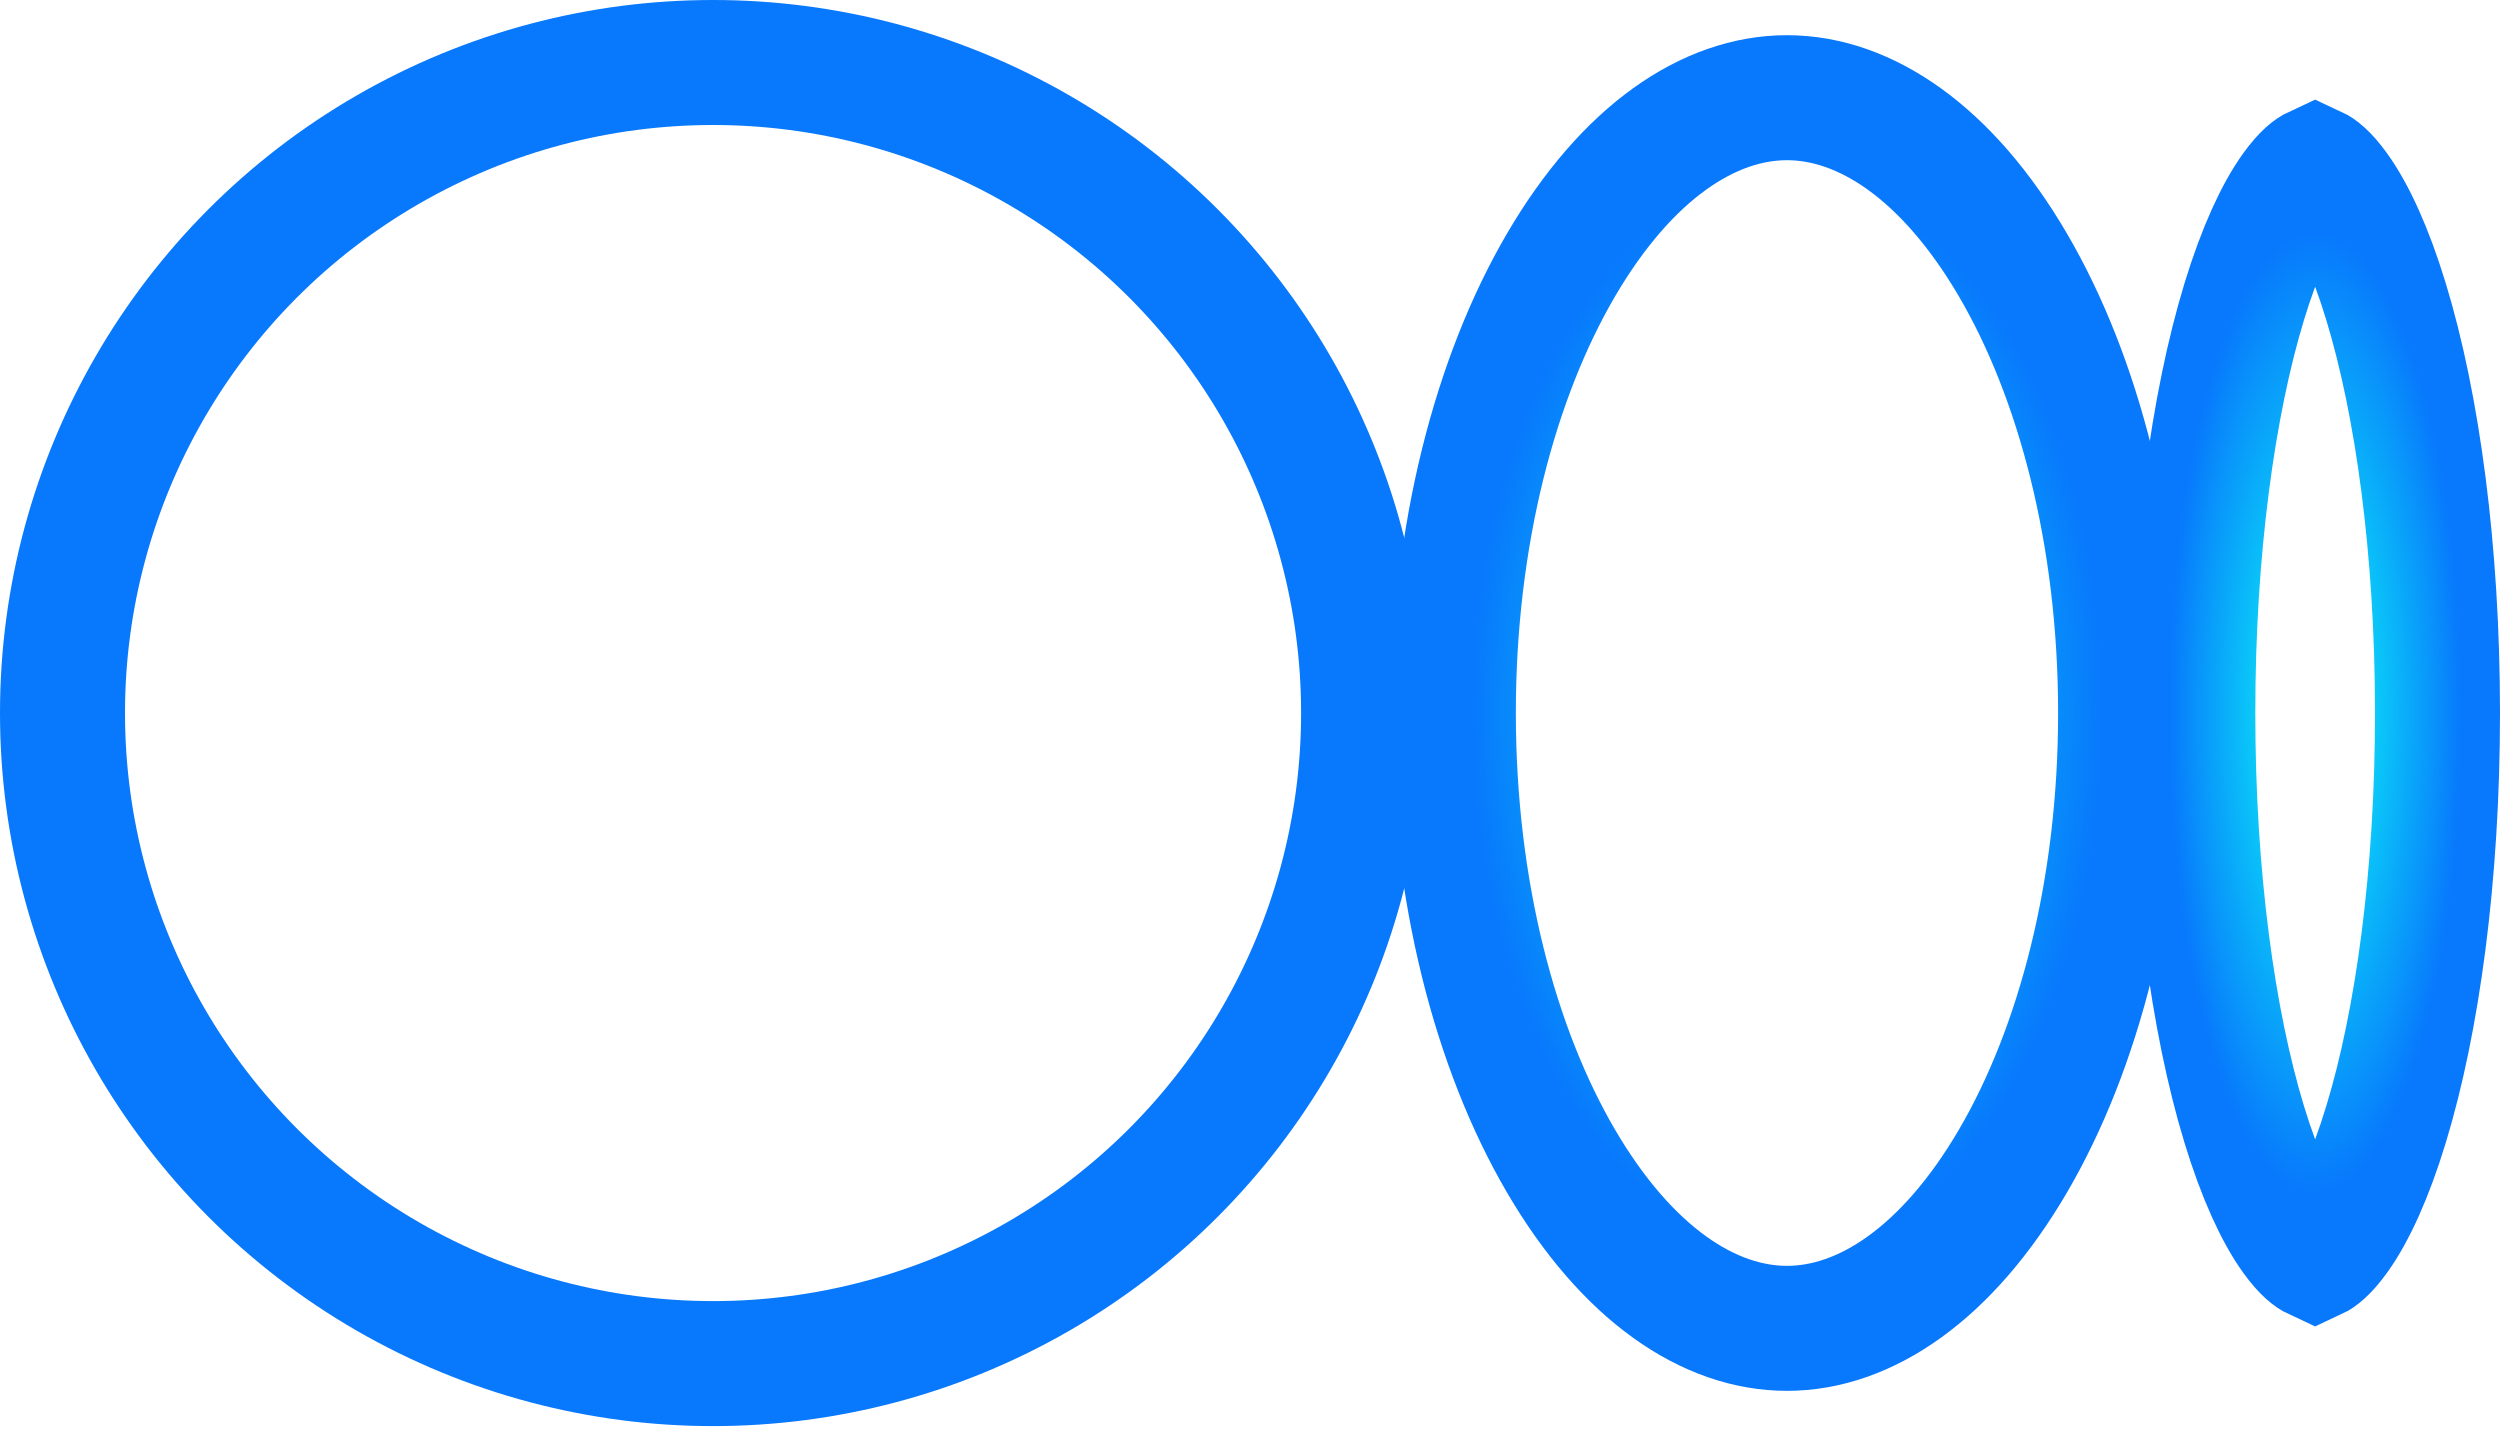 <svg width="50" height="29" viewBox="0 0 50 29" fill="none" xmlns="http://www.w3.org/2000/svg">
<circle cx="14.261" cy="14.261" r="13.011" stroke="url(#paint0_angular_6_368)" stroke-width="2.5"/>
<path d="M42.412 14.261C42.412 17.822 41.566 20.985 40.262 23.216C38.941 25.476 37.299 26.567 35.739 26.567C34.18 26.567 32.538 25.476 31.217 23.216C29.913 20.985 29.067 17.822 29.067 14.261C29.067 10.699 29.913 7.536 31.217 5.305C32.538 3.045 34.18 1.954 35.739 1.954C37.299 1.954 38.941 3.045 40.262 5.305C41.566 7.536 42.412 10.699 42.412 14.261Z" stroke="url(#paint1_angular_6_368)" stroke-width="2.5"/>
<path d="M48.75 14.261C48.75 17.527 48.346 20.436 47.721 22.486C47.407 23.52 47.058 24.265 46.727 24.724C46.503 25.035 46.357 25.126 46.303 25.151C46.249 25.126 46.102 25.035 45.878 24.724C45.548 24.265 45.199 23.52 44.884 22.486C44.26 20.436 43.856 17.527 43.856 14.261C43.856 10.994 44.26 8.085 44.884 6.035C45.199 5.002 45.548 4.256 45.878 3.797C46.102 3.486 46.249 3.395 46.303 3.37C46.357 3.395 46.503 3.486 46.727 3.797C47.058 4.256 47.407 5.002 47.721 6.035C48.346 8.085 48.75 10.994 48.75 14.261Z" stroke="url(#paint2_angular_6_368)" stroke-width="2.5"/>
<defs>
<radialGradient id="paint0_angular_6_368" cx="0" cy="0" r="1" gradientUnits="userSpaceOnUse" gradientTransform="translate(14.261 14.261) rotate(90) scale(14.261)">
<stop offset="0.182" stop-color="#0BE3F7"/>
<stop offset="0.797" stop-color="#0878FC"/>
</radialGradient>
<radialGradient id="paint1_angular_6_368" cx="0" cy="0" r="1" gradientUnits="userSpaceOnUse" gradientTransform="translate(35.739 14.261) rotate(90) scale(13.556 7.923)">
<stop offset="0.182" stop-color="#0BE3F7"/>
<stop offset="0.797" stop-color="#0878FC"/>
</radialGradient>
<radialGradient id="paint2_angular_6_368" cx="0" cy="0" r="1" gradientUnits="userSpaceOnUse" gradientTransform="translate(46.303 14.261) rotate(90) scale(12.148 3.697)">
<stop offset="0.182" stop-color="#0BE3F7"/>
<stop offset="0.797" stop-color="#0878FC"/>
</radialGradient>
</defs>
</svg>
